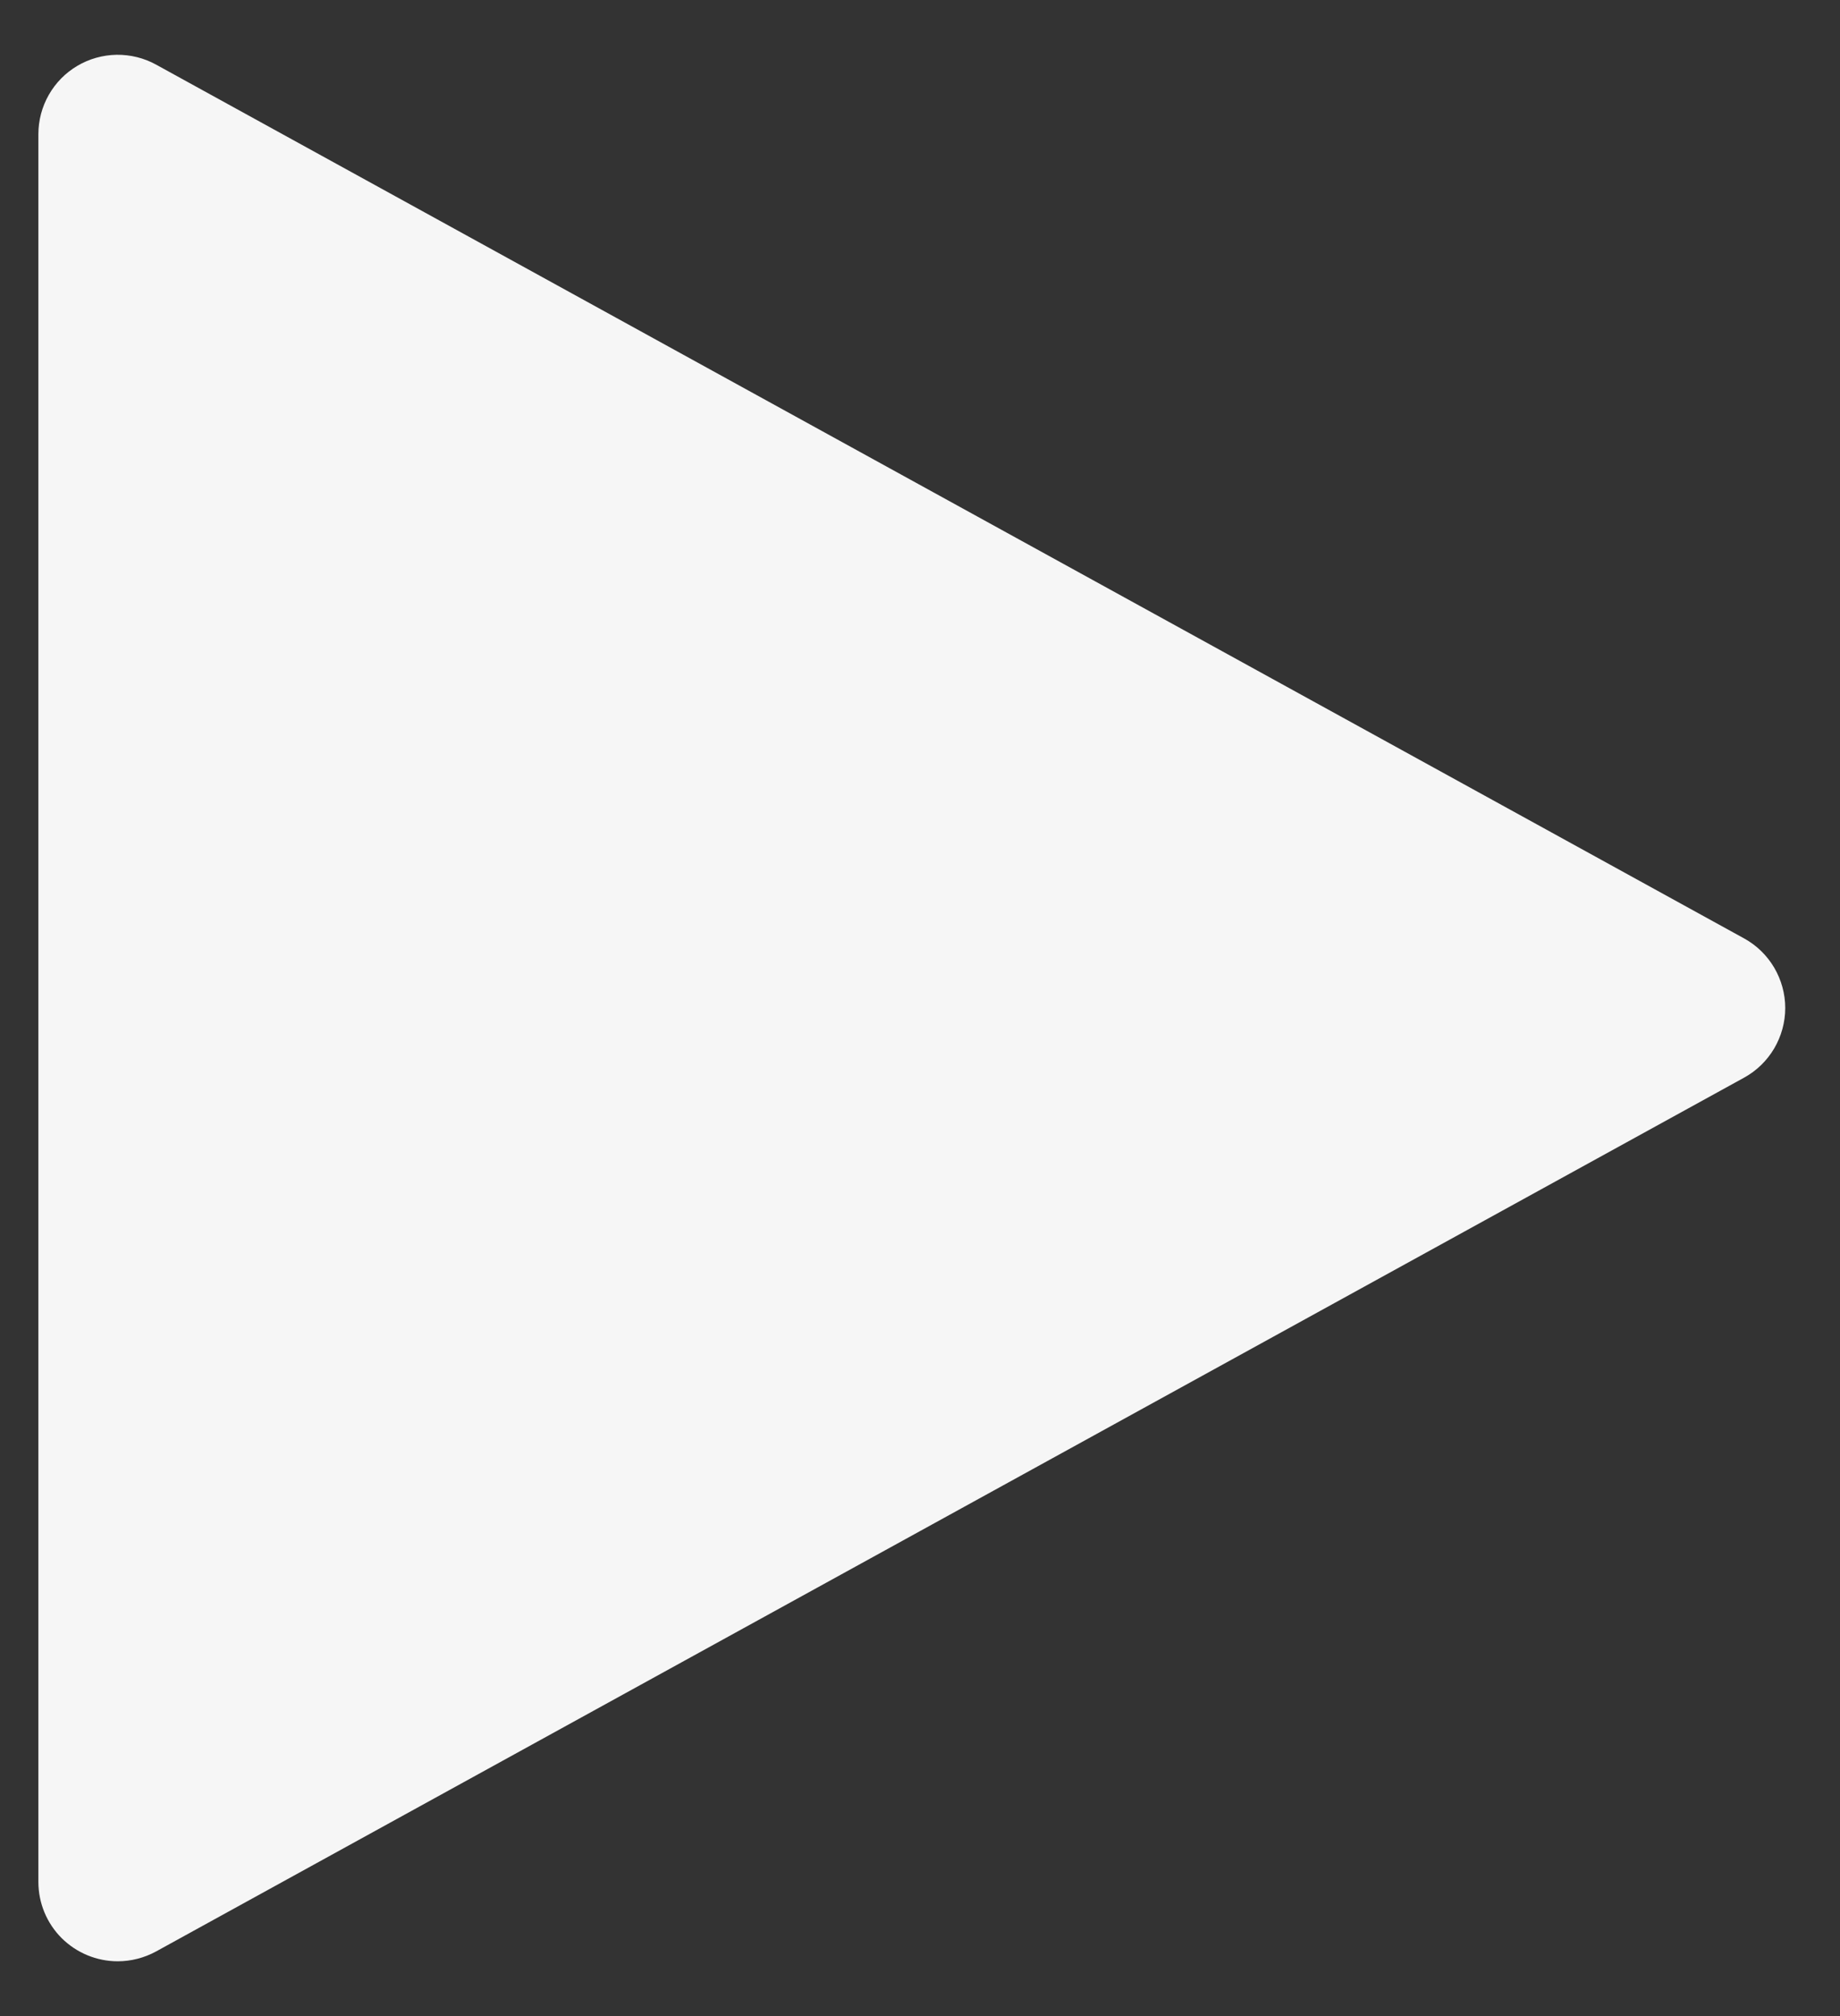 <svg width="21" height="23" viewBox="0 0 21 23" fill="none" xmlns="http://www.w3.org/2000/svg">
<rect x="0" y="0" width="21" height="23" fill="#333333" stroke="none"/>
<path d="M1.344 22.375C1.103 22.375 0.873 22.279 0.703 22.11C0.533 21.94 0.438 21.709 0.438 21.469V1.531C0.438 1.374 0.479 1.219 0.557 1.082C0.635 0.945 0.747 0.831 0.883 0.751C1.018 0.671 1.172 0.628 1.33 0.625C1.487 0.623 1.643 0.661 1.781 0.737L19.906 10.706C20.048 10.784 20.166 10.899 20.249 11.039C20.331 11.179 20.375 11.338 20.375 11.5C20.375 11.662 20.331 11.821 20.249 11.961C20.166 12.101 20.048 12.216 19.906 12.294L1.781 22.263C1.647 22.336 1.496 22.375 1.344 22.375Z" fill="#F6F6F6"/>
</svg>

